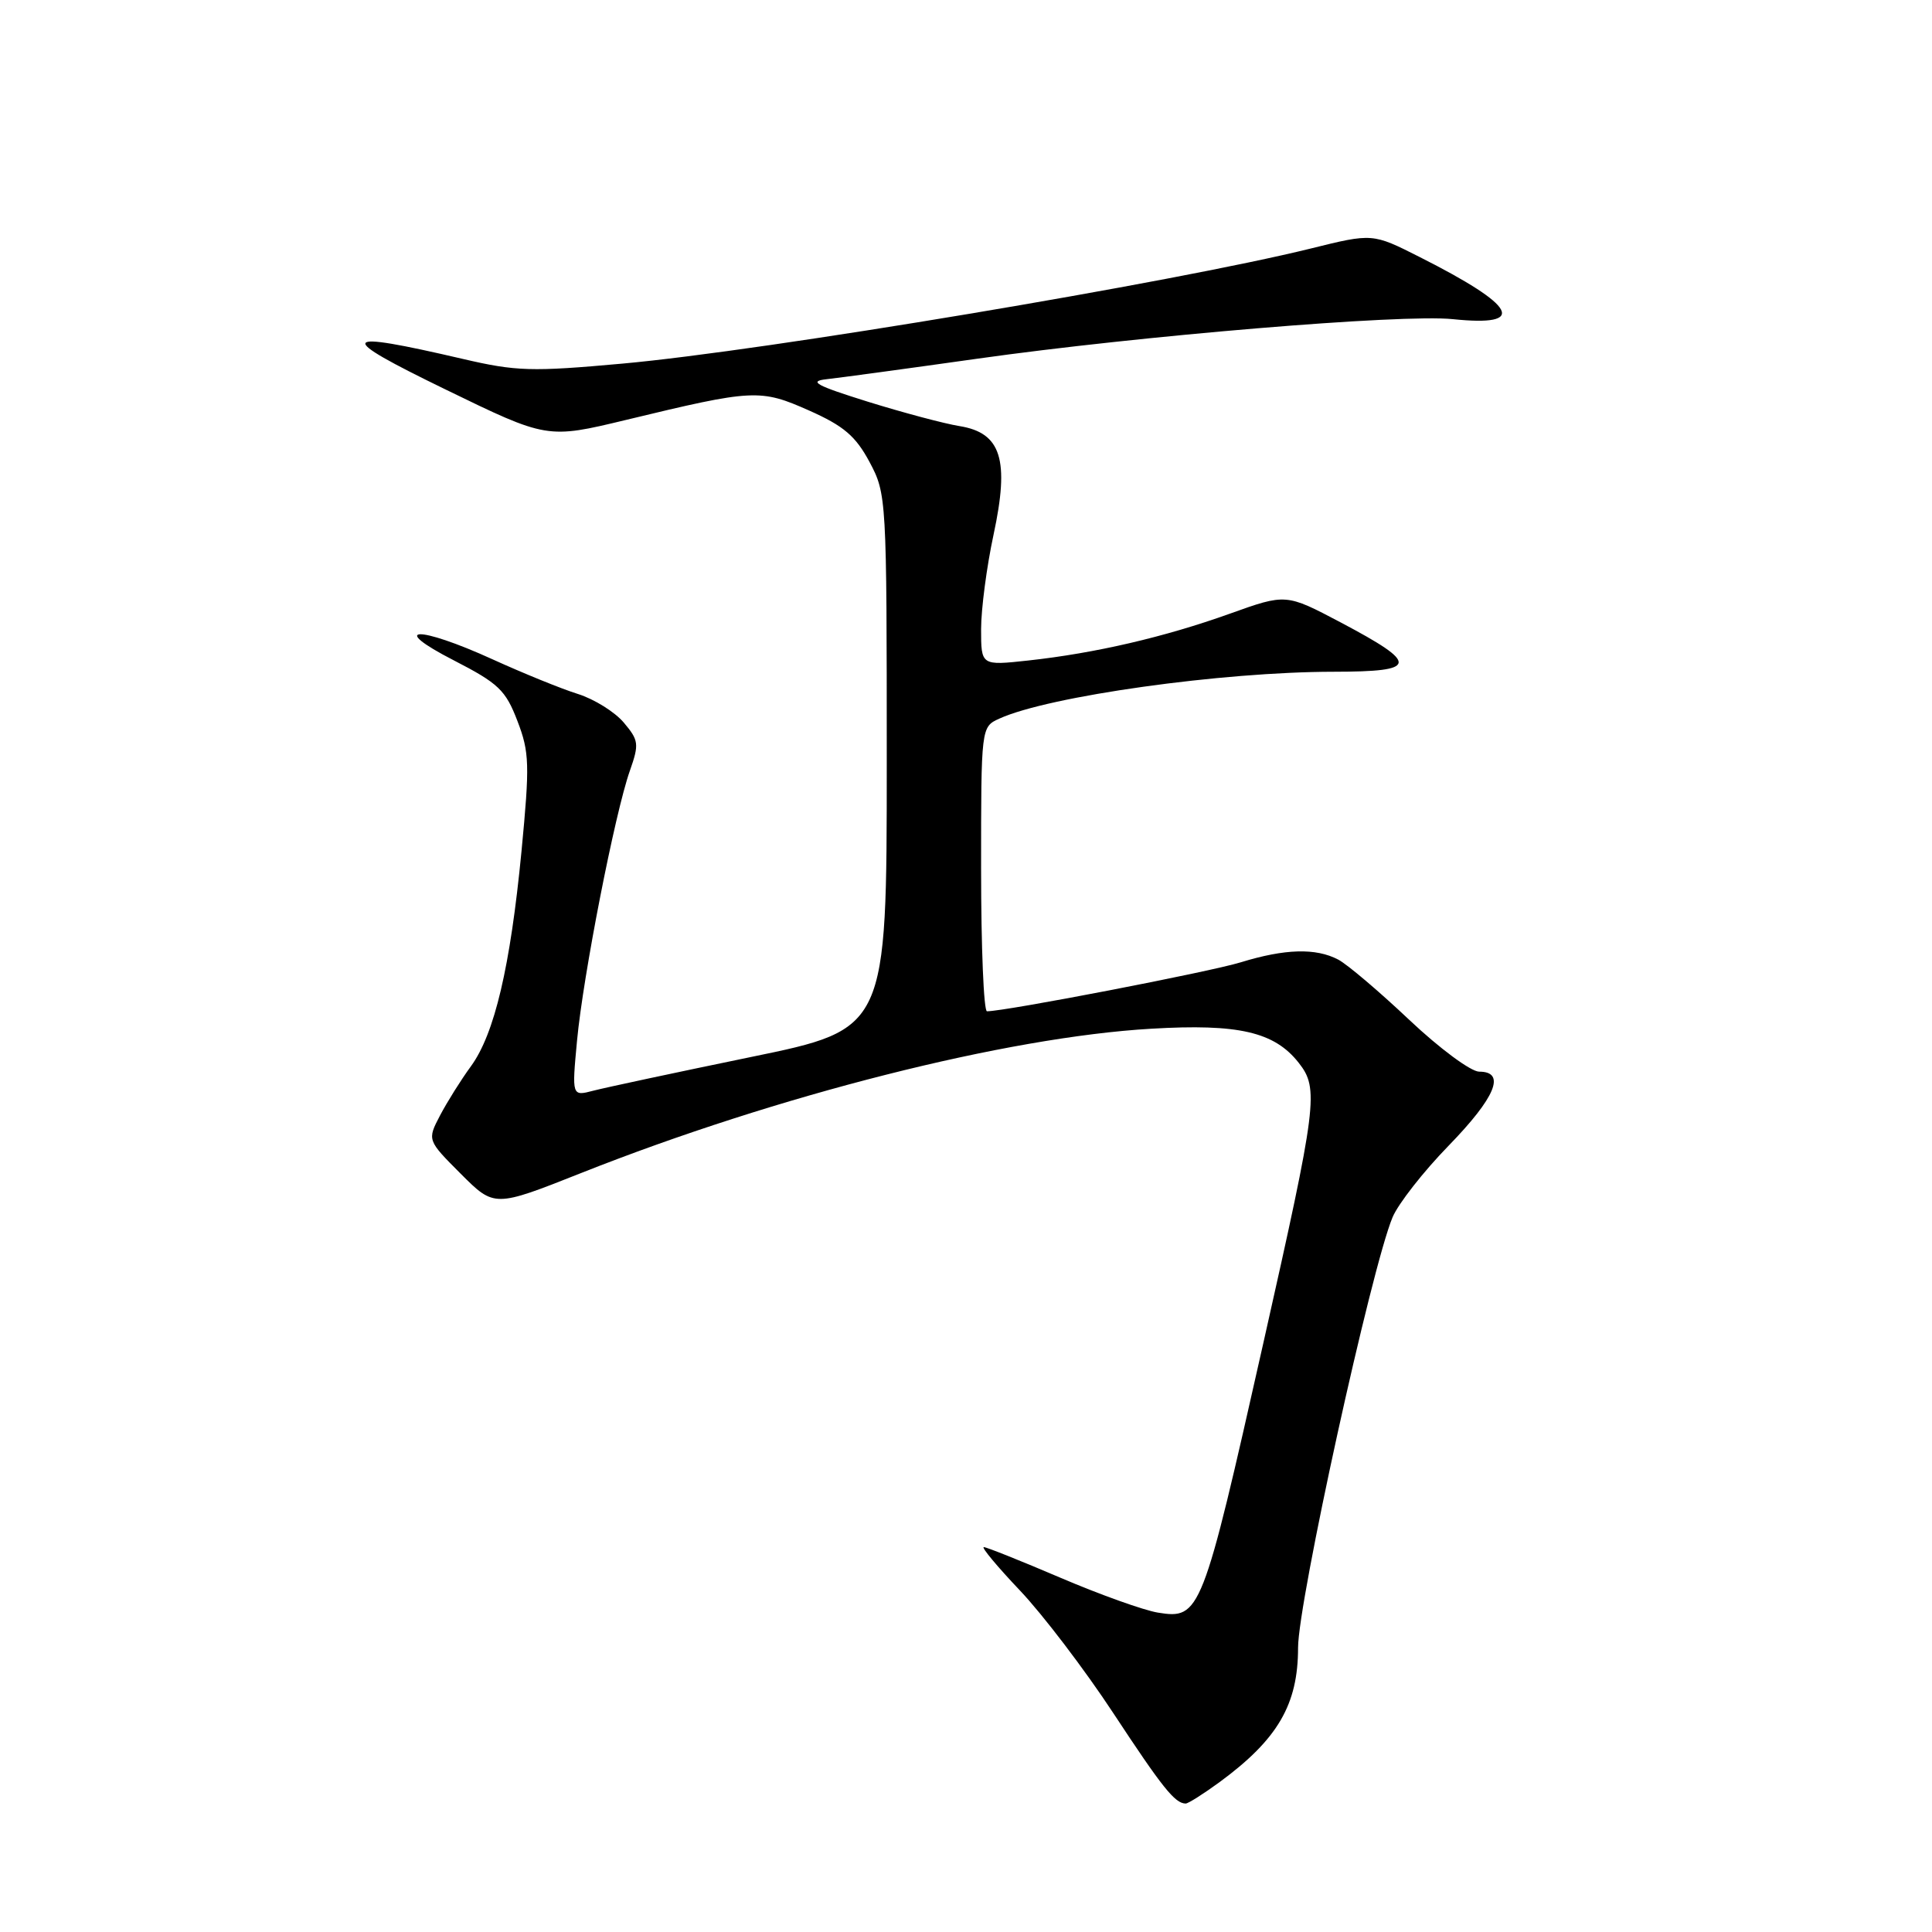 <?xml version="1.0" encoding="UTF-8" standalone="no"?>
<!DOCTYPE svg PUBLIC "-//W3C//DTD SVG 1.1//EN" "http://www.w3.org/Graphics/SVG/1.1/DTD/svg11.dtd" >
<svg xmlns="http://www.w3.org/2000/svg" xmlns:xlink="http://www.w3.org/1999/xlink" version="1.1" viewBox="0 0 256 256">
 <g >
 <path fill="currentColor"
d=" M 161.60 236.14 C 169.31 230.47 172.00 225.87 172.00 218.33 C 172.00 212.26 181.71 168.02 184.52 161.30 C 185.26 159.52 188.60 155.25 191.94 151.82 C 198.18 145.40 199.59 142.00 196.00 142.00 C 194.90 142.00 190.74 138.92 186.75 135.15 C 182.76 131.38 178.52 127.78 177.32 127.15 C 174.35 125.59 170.27 125.71 164.41 127.51 C 160.30 128.78 133.24 134.00 130.78 134.00 C 130.35 134.00 130.00 125.52 130.00 115.16 C 130.00 96.32 130.00 96.32 132.42 95.22 C 138.95 92.24 161.93 89.02 176.72 89.01 C 187.96 89.00 188.11 88.01 177.66 82.48 C 170.40 78.65 170.40 78.65 162.95 81.32 C 154.33 84.41 145.14 86.55 136.25 87.52 C 130.00 88.20 130.00 88.20 130.00 83.37 C 130.00 80.72 130.74 75.08 131.65 70.85 C 133.79 60.91 132.67 57.35 127.14 56.46 C 125.14 56.14 119.67 54.68 115.00 53.23 C 108.15 51.09 107.08 50.52 109.50 50.25 C 111.15 50.07 120.15 48.85 129.50 47.53 C 151.11 44.48 185.78 41.59 192.51 42.29 C 202.47 43.32 201.00 40.56 188.12 34.06 C 181.87 30.90 181.87 30.90 173.68 32.93 C 155.58 37.40 101.27 46.49 82.47 48.18 C 70.46 49.27 68.40 49.21 61.33 47.56 C 44.74 43.70 44.31 44.45 59.00 51.59 C 72.50 58.16 72.50 58.16 83.00 55.63 C 99.85 51.56 100.74 51.52 107.22 54.40 C 111.81 56.44 113.38 57.79 115.22 61.22 C 117.47 65.45 117.50 65.94 117.50 100.93 C 117.50 136.36 117.50 136.36 99.50 140.06 C 89.60 142.10 80.21 144.11 78.63 144.52 C 75.77 145.27 75.77 145.27 76.46 137.89 C 77.26 129.30 81.49 107.70 83.46 102.13 C 84.71 98.58 84.64 98.10 82.65 95.74 C 81.47 94.34 78.74 92.64 76.59 91.96 C 74.43 91.29 69.35 89.22 65.28 87.37 C 55.37 82.85 51.30 82.97 60.15 87.51 C 66.06 90.55 67.00 91.45 68.56 95.53 C 70.16 99.69 70.20 101.30 69.10 112.81 C 67.62 128.11 65.53 137.01 62.39 141.30 C 61.10 143.06 59.27 145.98 58.32 147.78 C 56.60 151.07 56.60 151.07 61.05 155.53 C 65.51 159.99 65.51 159.99 77.01 155.43 C 103.04 145.11 133.41 137.42 152.56 136.31 C 164.11 135.63 168.86 136.73 172.08 140.82 C 174.79 144.26 174.54 146.23 167.39 178.00 C 159.32 213.87 159.04 214.59 153.43 213.68 C 151.58 213.38 145.78 211.31 140.54 209.07 C 135.30 206.83 130.72 205.00 130.36 205.00 C 129.99 205.00 132.15 207.59 135.15 210.75 C 138.15 213.91 143.72 221.22 147.52 227.00 C 154.05 236.92 155.68 238.95 157.10 238.98 C 157.43 238.99 159.45 237.71 161.60 236.14 Z "/>
</g>
</svg>